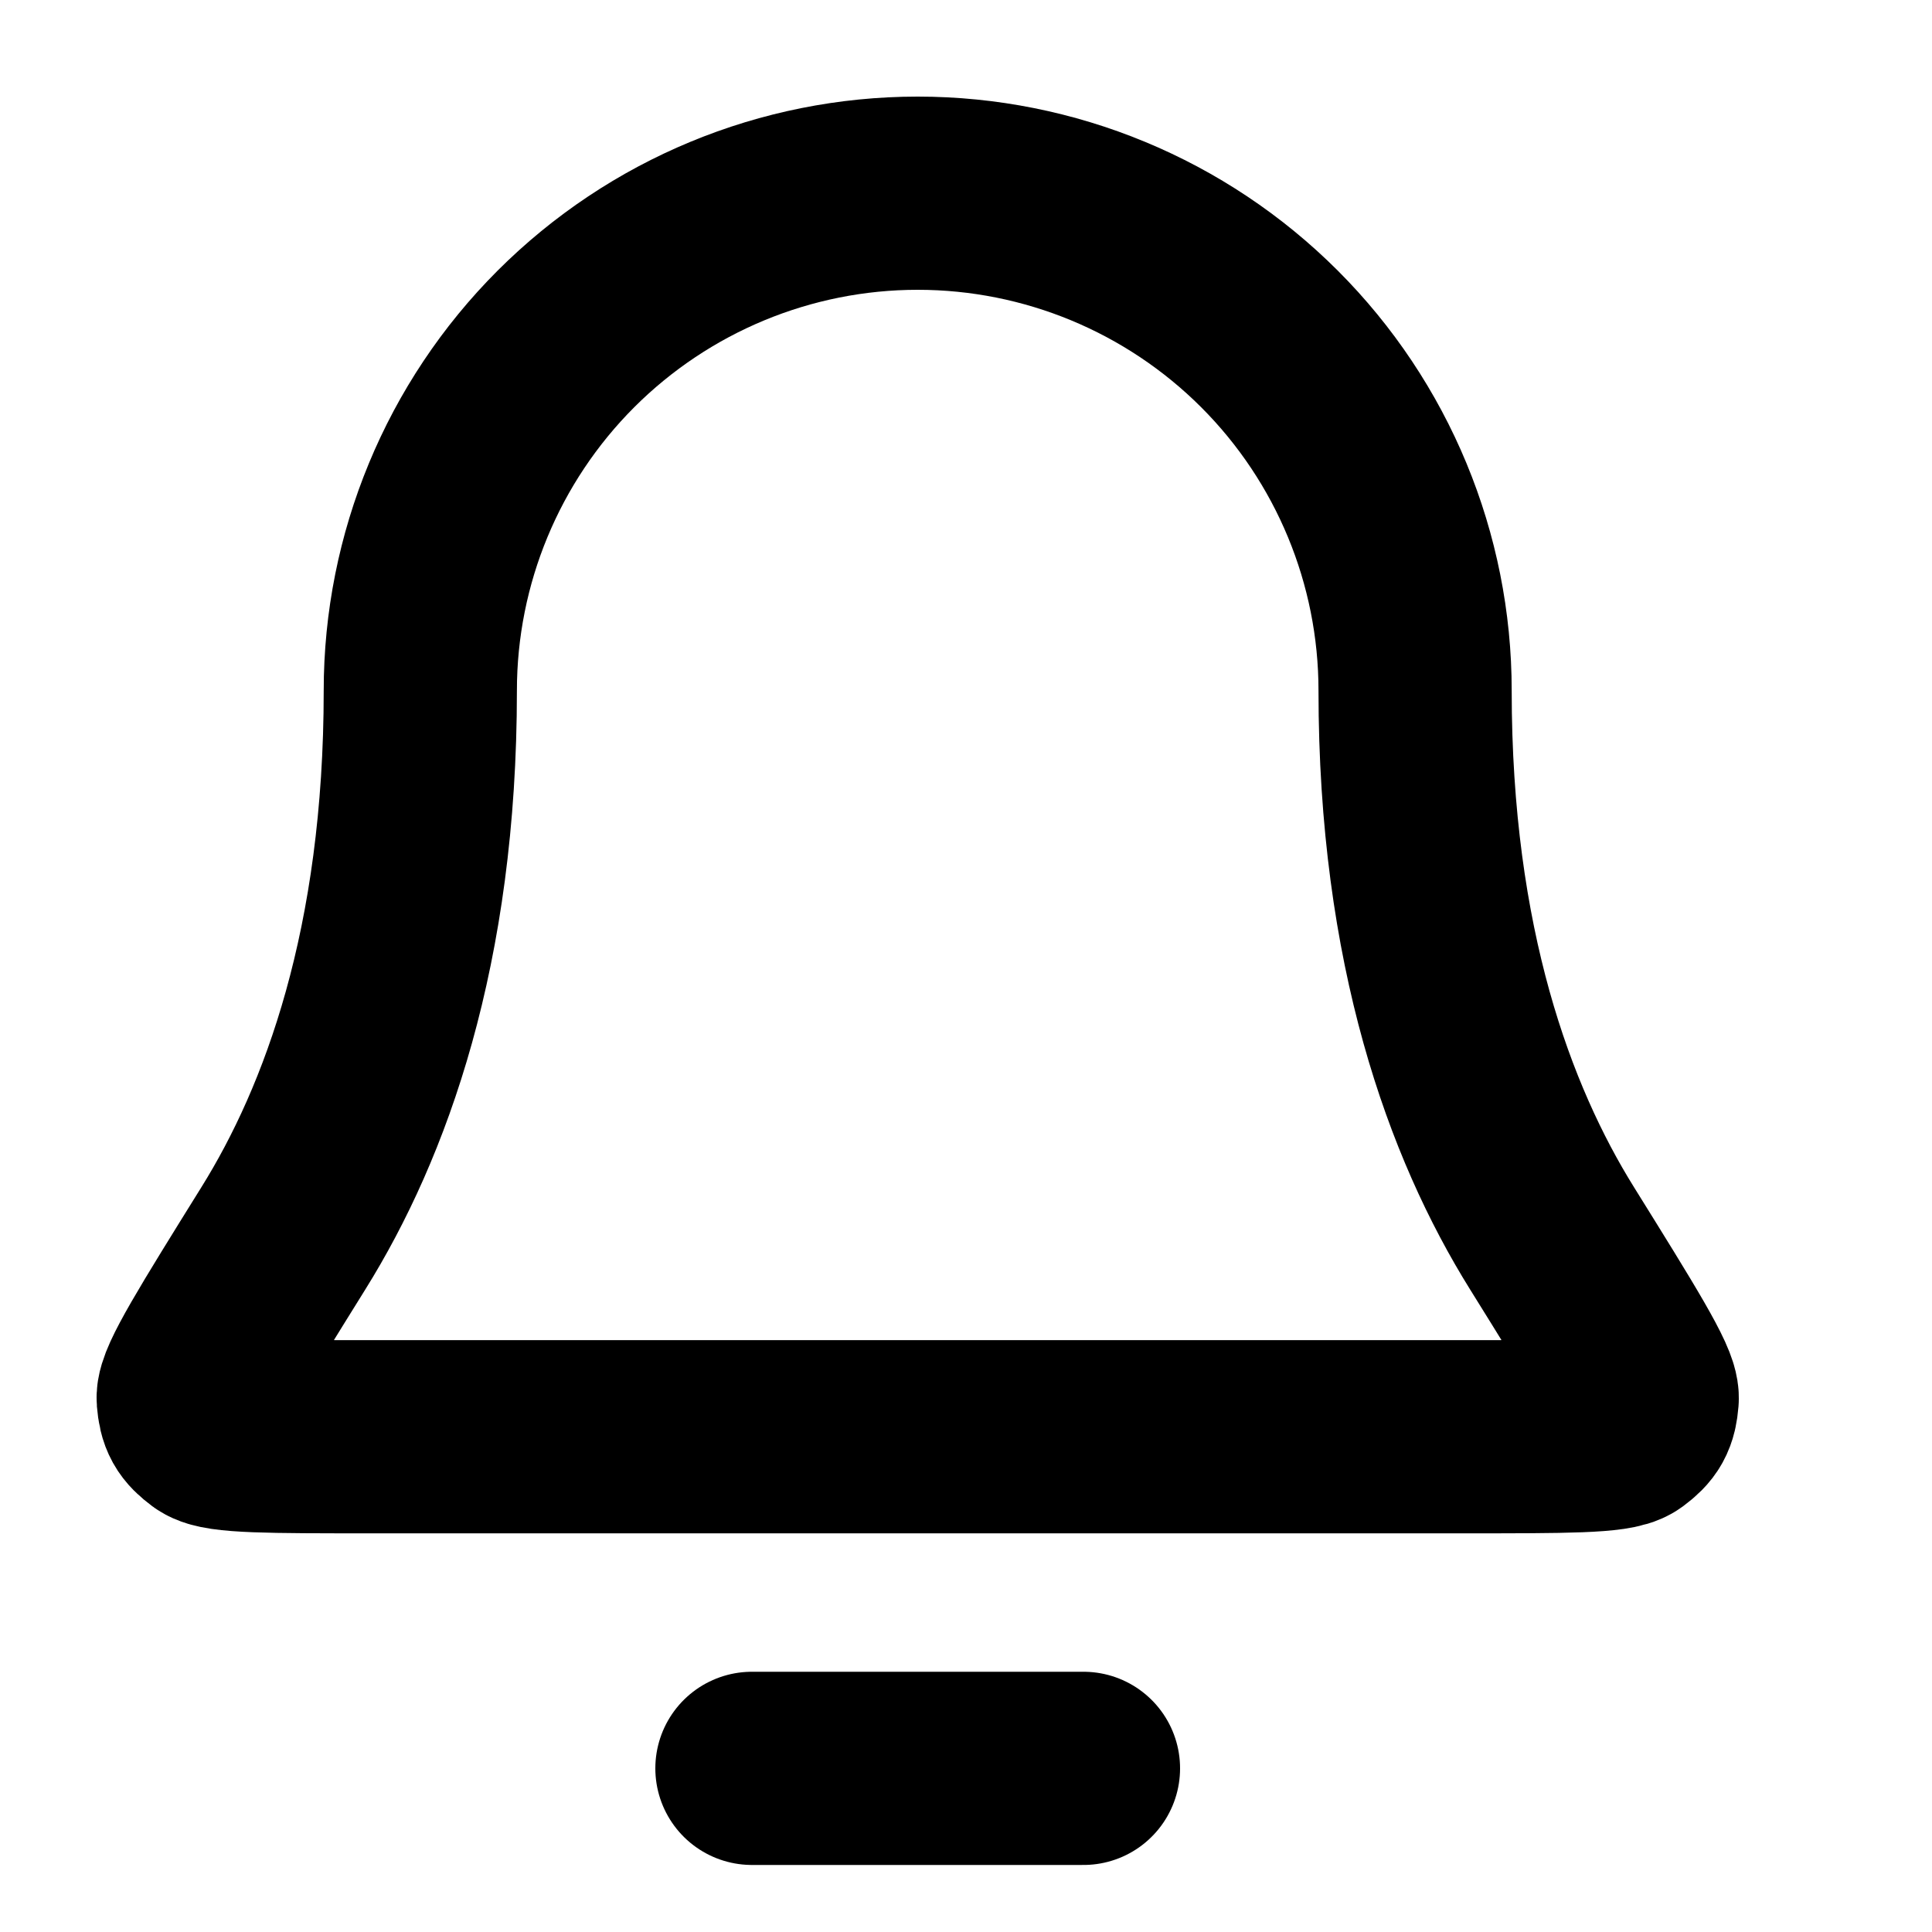 <svg width="20" height="20" viewBox="0 0 20 20" fill="none" xmlns="http://www.w3.org/2000/svg">
<g id="bell-02">
<path id="Icon" d="M11.216 18.306H7.784M14.649 7.149C14.649 5.784 14.107 4.474 13.141 3.508C12.175 2.543 10.866 2 9.5 2C8.134 2 6.825 2.543 5.859 3.508C4.893 4.474 4.351 5.784 4.351 7.149C4.351 9.801 3.682 11.617 2.934 12.818C2.304 13.831 1.989 14.338 2 14.479C2.013 14.636 2.046 14.695 2.172 14.789C2.286 14.873 2.8 14.873 3.826 14.873H15.174C16.201 14.873 16.714 14.873 16.828 14.789C16.954 14.695 16.987 14.636 17 14.479C17.011 14.338 16.696 13.831 16.066 12.818C15.318 11.617 14.649 9.801 14.649 7.149Z" stroke="black" stroke-width="2" stroke-linecap="round" stroke-linejoin="round"/>
</g>
</svg>
